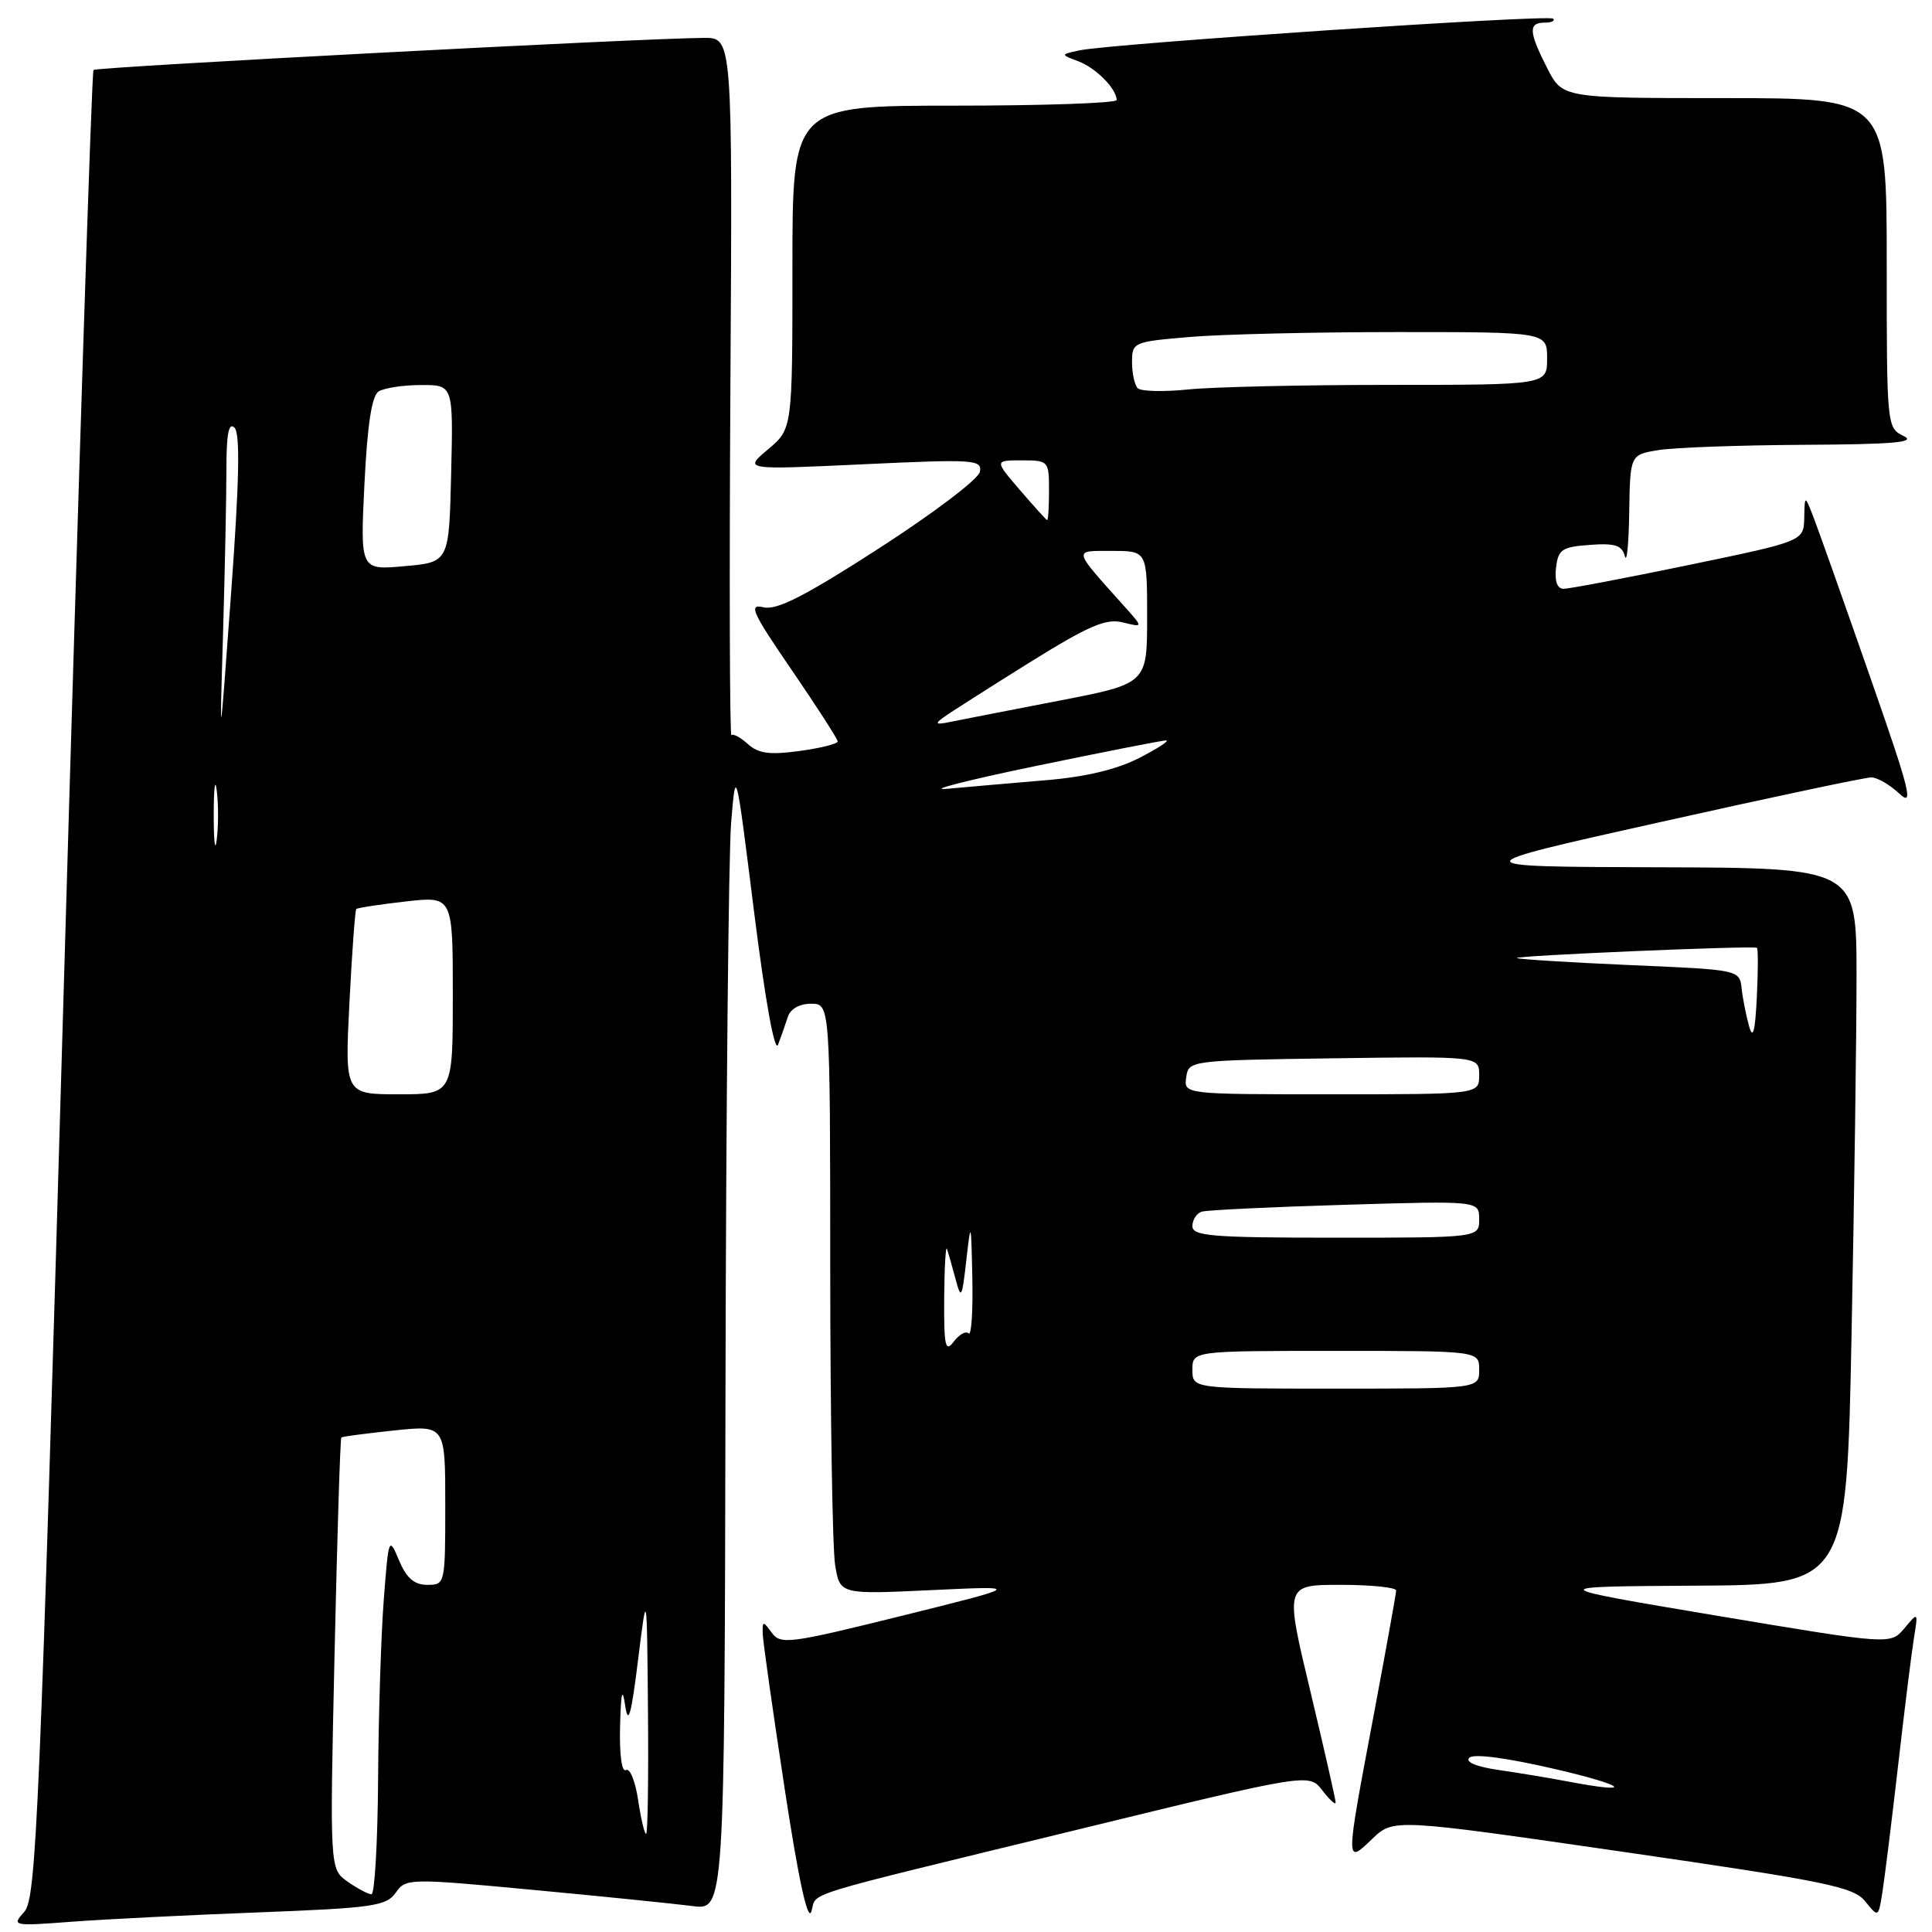 <?xml version="1.0" encoding="UTF-8" standalone="no"?>
<!DOCTYPE svg PUBLIC "-//W3C//DTD SVG 1.1//EN" "http://www.w3.org/Graphics/SVG/1.1/DTD/svg11.dtd" >
<svg xmlns="http://www.w3.org/2000/svg" xmlns:xlink="http://www.w3.org/1999/xlink" version="1.1" viewBox="0 0 256 256">
 <g >
 <path fill="currentColor"
d=" M 34.28 253.40 C 49.39 252.82 51.19 252.56 52.43 250.80 C 53.77 248.88 54.13 248.87 70.65 250.42 C 79.92 251.29 89.41 252.26 91.75 252.56 C 96.00 253.12 96.00 253.12 96.13 184.81 C 96.20 147.24 96.54 113.12 96.88 109.00 C 97.50 101.50 97.50 101.50 99.93 120.92 C 101.41 132.68 102.66 139.59 103.10 138.42 C 103.50 137.37 104.08 135.71 104.39 134.75 C 104.72 133.69 105.93 133.00 107.47 133.00 C 110.00 133.00 110.00 133.00 110.01 168.25 C 110.02 187.64 110.31 205.25 110.66 207.38 C 111.30 211.27 111.30 211.27 123.40 210.70 C 135.50 210.13 135.50 210.13 119.51 214.10 C 104.58 217.80 103.44 217.95 102.26 216.34 C 101.09 214.74 101.01 214.75 101.07 216.56 C 101.11 217.63 102.42 226.82 103.97 237.00 C 105.81 249.08 107.04 254.73 107.51 253.28 C 108.36 250.61 104.94 251.66 142.48 242.51 C 173.46 234.95 173.46 234.95 175.21 237.23 C 176.17 238.48 176.97 239.21 176.98 238.85 C 176.99 238.49 175.48 231.86 173.63 224.10 C 170.25 210.00 170.25 210.00 177.63 210.00 C 181.68 210.00 185.00 210.34 185.00 210.75 C 184.99 211.16 183.64 218.64 182.00 227.38 C 178.26 247.18 178.26 247.08 181.82 243.67 C 184.64 240.97 184.64 240.97 215.02 245.37 C 241.99 249.28 245.59 250.01 247.14 251.93 C 248.89 254.09 248.89 254.09 249.42 250.79 C 249.71 248.98 250.65 241.43 251.50 234.00 C 252.35 226.57 253.30 218.94 253.61 217.03 C 254.17 213.57 254.17 213.57 252.34 215.76 C 250.50 217.94 250.50 217.94 227.50 214.09 C 204.50 210.23 204.50 210.23 224.59 210.11 C 244.68 210.00 244.68 210.00 245.34 176.84 C 245.70 158.60 246.00 137.22 246.00 129.34 C 246.00 115.00 246.00 115.00 219.75 114.92 C 193.50 114.84 193.50 114.84 220.00 108.93 C 234.57 105.67 247.15 103.01 247.94 103.01 C 248.73 103.00 250.40 103.97 251.66 105.15 C 253.63 107.00 253.10 104.85 247.87 89.90 C 244.53 80.33 241.20 70.92 240.47 69.00 C 239.14 65.50 239.14 65.50 239.07 68.60 C 239.00 71.71 239.00 71.71 223.75 74.87 C 215.36 76.61 207.91 78.02 207.18 78.02 C 206.34 78.01 205.98 77.01 206.18 75.25 C 206.47 72.80 206.95 72.47 210.67 72.20 C 214.00 71.95 214.93 72.26 215.30 73.70 C 215.56 74.69 215.82 72.07 215.88 67.88 C 216.00 60.26 216.00 60.26 219.75 59.64 C 221.81 59.30 230.47 58.99 239.00 58.94 C 250.90 58.88 253.98 58.61 252.25 57.78 C 250.02 56.70 250.00 56.52 250.00 34.85 C 250.00 13.00 250.00 13.00 228.52 13.00 C 207.04 13.00 207.04 13.00 205.02 9.04 C 202.56 4.23 202.49 3.00 204.67 3.00 C 205.58 3.00 206.09 2.76 205.80 2.47 C 205.23 1.89 147.12 5.79 143.00 6.68 C 140.50 7.22 140.50 7.22 142.91 8.13 C 145.24 9.02 147.90 11.72 147.97 13.25 C 147.99 13.66 138.32 14.00 126.50 14.00 C 105.00 14.00 105.00 14.00 105.00 35.41 C 105.00 56.82 105.00 56.82 101.77 59.54 C 98.53 62.26 98.53 62.26 114.36 61.52 C 129.09 60.83 130.16 60.90 129.84 62.52 C 129.66 63.48 123.65 68.03 116.50 72.64 C 106.68 78.98 102.93 80.89 101.17 80.47 C 99.14 79.99 99.63 81.08 104.92 88.80 C 108.26 93.68 111.00 97.94 111.00 98.25 C 111.00 98.56 108.72 99.13 105.94 99.51 C 101.99 100.05 100.50 99.85 99.11 98.60 C 98.14 97.72 97.15 97.18 96.92 97.42 C 96.69 97.65 96.63 76.95 96.78 51.42 C 97.06 5.00 97.06 5.00 93.28 5.02 C 84.98 5.07 12.80 8.87 12.39 9.27 C 12.15 9.51 10.38 64.09 8.46 130.55 C 5.27 240.73 4.81 251.55 3.23 253.31 C 1.53 255.20 1.65 255.23 9.50 254.64 C 13.90 254.31 25.05 253.75 34.28 253.40 Z  M 46.07 249.33 C 43.69 247.67 43.69 247.67 44.33 219.18 C 44.68 203.52 45.08 190.60 45.23 190.47 C 45.38 190.35 48.54 189.93 52.25 189.54 C 59.00 188.84 59.00 188.84 59.00 199.42 C 59.00 209.89 58.98 210.00 56.62 210.00 C 54.89 210.00 53.87 209.12 52.87 206.75 C 51.53 203.56 51.49 203.66 50.85 212.00 C 50.49 216.68 50.15 227.36 50.10 235.75 C 50.04 244.14 49.65 251.00 49.22 251.00 C 48.79 251.00 47.37 250.25 46.07 249.33 Z  M 84.55 238.48 C 84.18 236.00 83.45 234.22 82.94 234.54 C 82.39 234.88 82.07 232.51 82.16 228.81 C 82.28 224.21 82.46 223.45 82.84 226.00 C 83.24 228.69 83.64 227.29 84.54 220.00 C 85.72 210.50 85.72 210.50 85.86 226.75 C 85.94 235.69 85.83 243.00 85.61 243.00 C 85.40 243.00 84.92 240.97 84.55 238.48 Z  M 207.50 236.01 C 205.30 235.59 201.31 234.93 198.63 234.54 C 195.64 234.11 194.12 233.48 194.69 232.91 C 195.26 232.34 199.64 232.92 206.06 234.41 C 215.70 236.65 216.72 237.78 207.50 236.01 Z  M 158.00 181.50 C 158.00 179.00 158.00 179.00 177.00 179.00 C 196.00 179.00 196.00 179.00 196.00 181.50 C 196.00 184.00 196.00 184.00 177.00 184.00 C 158.00 184.00 158.00 184.00 158.00 181.50 Z  M 125.11 172.00 C 125.14 167.88 125.31 164.95 125.49 165.50 C 125.67 166.05 126.18 167.85 126.62 169.50 C 127.35 172.25 127.47 172.04 128.04 167.00 C 128.65 161.67 128.68 161.74 128.84 169.42 C 128.93 173.77 128.71 177.04 128.35 176.68 C 127.99 176.32 127.11 176.81 126.38 177.77 C 125.26 179.25 125.07 178.41 125.11 172.00 Z  M 158.00 162.47 C 158.00 161.63 158.56 160.76 159.25 160.55 C 159.94 160.34 168.49 159.93 178.25 159.64 C 196.00 159.11 196.00 159.11 196.00 161.55 C 196.00 164.00 196.00 164.00 177.00 164.00 C 160.60 164.00 158.00 163.79 158.00 162.47 Z  M 46.30 132.88 C 46.64 126.21 47.05 120.62 47.21 120.45 C 47.38 120.29 50.32 119.84 53.76 119.45 C 60.00 118.74 60.00 118.74 60.00 131.87 C 60.00 145.00 60.00 145.00 52.85 145.00 C 45.69 145.00 45.69 145.00 46.30 132.88 Z  M 157.18 142.75 C 157.50 140.52 157.64 140.50 176.75 140.23 C 196.00 139.96 196.00 139.96 196.00 142.48 C 196.00 145.00 196.00 145.00 176.43 145.00 C 156.86 145.00 156.86 145.00 157.18 142.75 Z  M 231.77 136.00 C 231.38 134.62 230.93 132.38 230.78 131.00 C 230.50 128.50 230.50 128.50 216.00 127.88 C 208.03 127.53 201.28 127.11 201.00 126.95 C 200.48 126.63 232.26 125.28 232.80 125.59 C 232.97 125.69 232.96 128.63 232.79 132.13 C 232.56 136.70 232.28 137.79 231.77 136.00 Z  M 28.32 108.00 C 28.32 104.42 28.50 102.96 28.72 104.75 C 28.95 106.54 28.95 109.46 28.72 111.25 C 28.50 113.04 28.32 111.58 28.32 108.00 Z  M 137.00 101.55 C 146.07 99.67 153.95 98.12 154.50 98.11 C 155.05 98.10 153.47 99.14 151.00 100.41 C 147.99 101.96 143.85 102.95 138.50 103.39 C 134.10 103.76 128.25 104.27 125.50 104.52 C 122.75 104.77 127.92 103.44 137.00 101.55 Z  M 29.55 84.09 C 29.80 75.62 30.00 65.74 30.00 62.14 C 30.00 57.48 30.31 55.91 31.07 56.67 C 31.84 57.44 31.71 63.76 30.62 78.62 C 29.09 99.50 29.09 99.50 29.55 84.09 Z  M 125.00 95.07 C 125.83 94.46 130.90 91.23 136.27 87.88 C 144.28 82.89 146.53 81.92 148.77 82.47 C 151.50 83.15 151.50 83.15 148.97 80.33 C 142.05 72.60 142.14 73.00 147.35 73.00 C 152.00 73.00 152.00 73.00 152.00 81.79 C 152.00 90.59 152.00 90.59 140.25 92.86 C 133.79 94.11 127.38 95.36 126.00 95.64 C 124.01 96.06 123.80 95.94 125.00 95.07 Z  M 48.29 64.13 C 48.68 56.25 49.26 52.45 50.17 51.87 C 50.90 51.41 53.43 51.02 55.78 51.02 C 60.06 51.00 60.06 51.00 59.78 62.75 C 59.50 74.50 59.50 74.50 53.61 75.02 C 47.73 75.55 47.73 75.55 48.29 64.13 Z  M 135.13 64.92 C 131.77 61.00 131.77 61.00 135.38 61.00 C 138.94 61.00 139.00 61.07 139.00 65.00 C 139.00 67.20 138.89 68.96 138.75 68.92 C 138.61 68.87 136.99 67.07 135.13 64.92 Z  M 150.75 51.44 C 150.34 51.01 150.00 49.46 150.00 47.98 C 150.00 45.36 150.18 45.28 157.65 44.65 C 161.86 44.29 174.23 44.00 185.15 44.00 C 205.00 44.00 205.00 44.00 205.00 47.50 C 205.00 51.00 205.00 51.00 184.15 51.00 C 172.68 51.00 160.64 51.27 157.40 51.61 C 154.15 51.94 151.16 51.86 150.75 51.44 Z "/>
</g>
</svg>